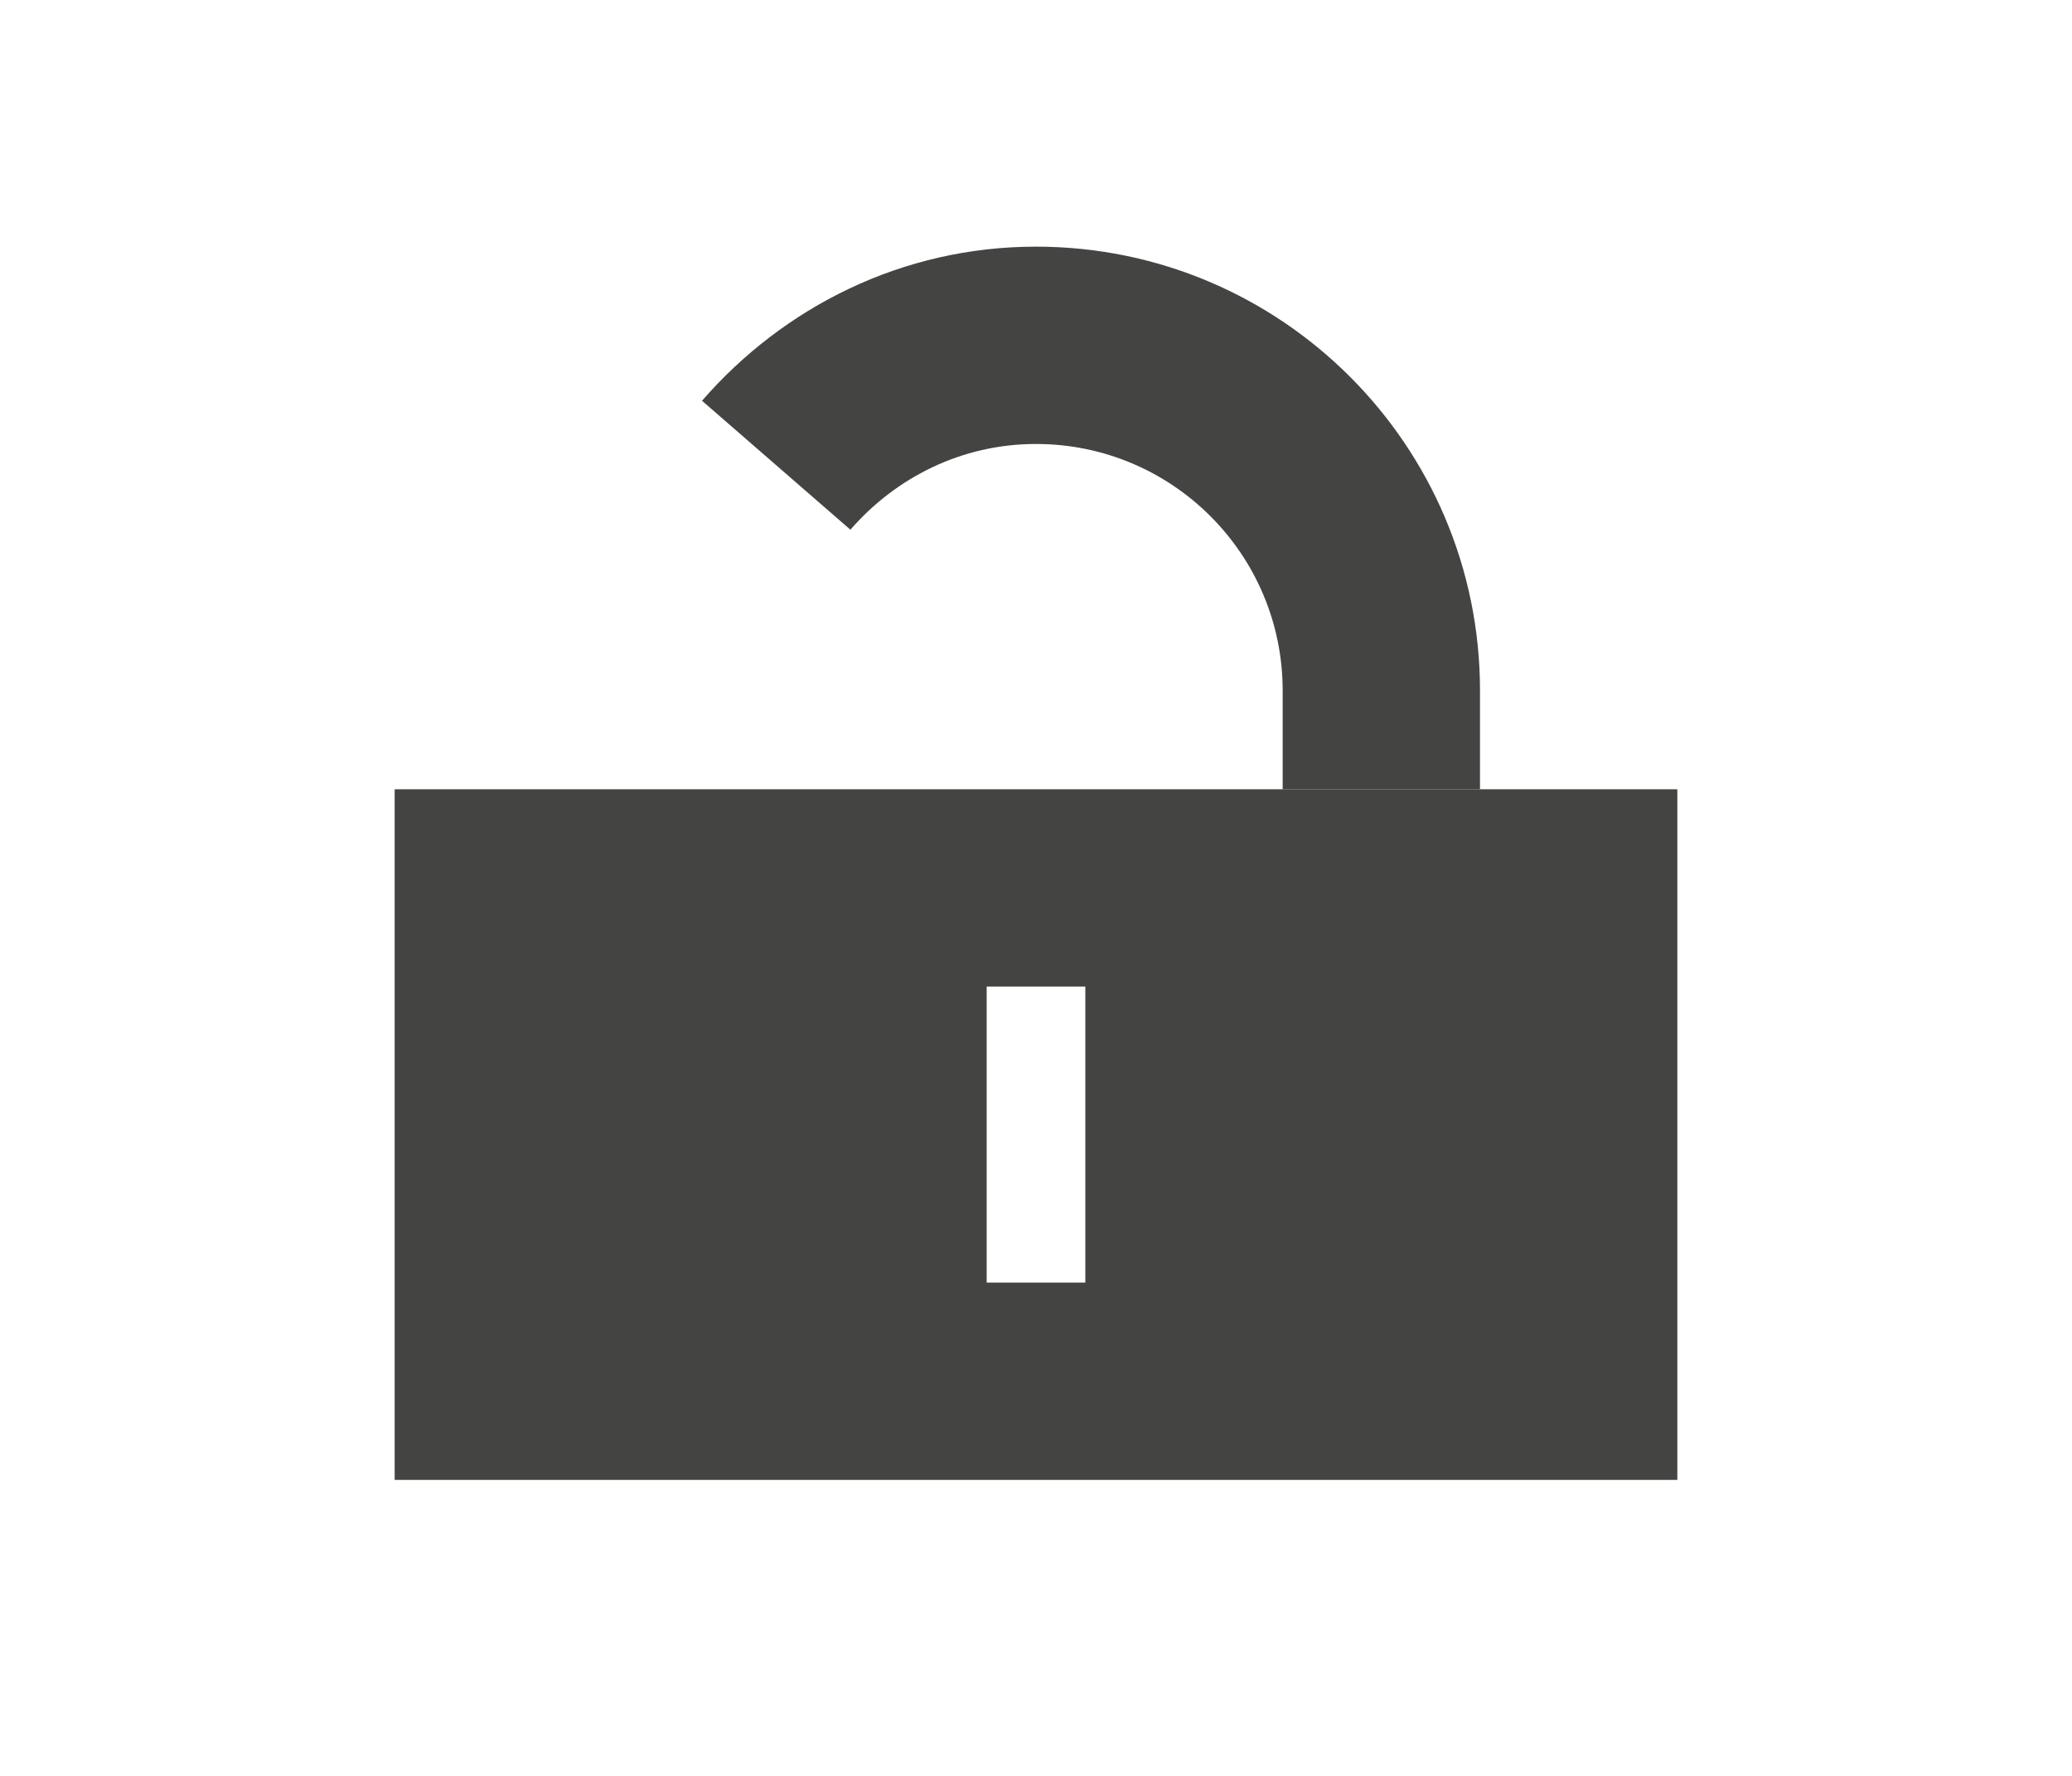 <?xml version="1.0" encoding="UTF-8" standalone="no"?>
<svg
   xmlns:dc="http://purl.org/dc/elements/1.1/"
   xmlns:cc="http://creativecommons.org/ns#"
   xmlns:rdf="http://www.w3.org/1999/02/22-rdf-syntax-ns#"
   xmlns:svg="http://www.w3.org/2000/svg"
   xmlns="http://www.w3.org/2000/svg"
   id="svg2"
   width="21"
   height="18"
   version="1.1"
   viewBox="0 0 21 18">
  <defs
     id="defs6" />
  <path
     id="rect4195"
     d="m 4,8 v 7 H 17 V 8 Z m 6,2 h 1 v 3 h -1 z"
     color="#000001"
     fill="#766d65"
     style="fill:#444443;fill-opacity:1" />
  <path
     style="fill:#c7c2bd;fill-opacity:1"
     fill="#766d65"
     color="#000001"
     d="M -8.5,7 V 5.5 C -8.5,3.567 -10.067,2 -12,2 c -1.933,0 -3.5,1.567 -3.5,3.5 V 7 h 2 V 5.5 c 0,-0.828 0.672,-1.5 1.5,-1.5 0.828,0 1.5,0.672 1.5,1.5 V 7 Z"
     id="rect4195-6" />
  <path
     d="M 10.5 2.5 C 9.143 2.5 7.94 3.113 7.115 4.062 L 8.619 5.369 C 9.078 4.841 9.746 4.5 10.5 4.5 C 11.881 4.5 13 5.619 13 7 L 13 8 L 15 8 L 15 7 C 15 4.515 12.985 2.5 10.5 2.5 z "
     style="fill:#444443;fill-opacity:1;stroke:none;stroke-width:1.703;stroke-linecap:round;stroke-linejoin:round;stroke-miterlimit:4;stroke-dasharray:none;stroke-opacity:1"
     id="path1060" />
  <path
     style="fill:#3a3631;fill-opacity:1;stroke:none;stroke-width:1px;stroke-linecap:butt;stroke-linejoin:miter;stroke-opacity:1"
     d="M -9.5,7 -13,2 -17.422,7.583 -16.478,12 Z"
     id="path1205-5" />
  <path
     id="path1060-3"
     style="fill:#444443;fill-opacity:1;stroke:none;stroke-width:1.703;stroke-linecap:round;stroke-linejoin:round;stroke-miterlimit:4;stroke-dasharray:none;stroke-opacity:1"
     d="M -9.5,2.5 C -11.985,2.5 -14,4.515 -14,7 v 1 h 2 V 7 c 0,-1.381 1.119,-2.5 2.5,-2.5 1.381,0 2.5,1.119 2.5,2.5 v 1 h 2 V 7 C -5,4.515 -7.015,2.5 -9.5,2.5 Z" />
</svg>
